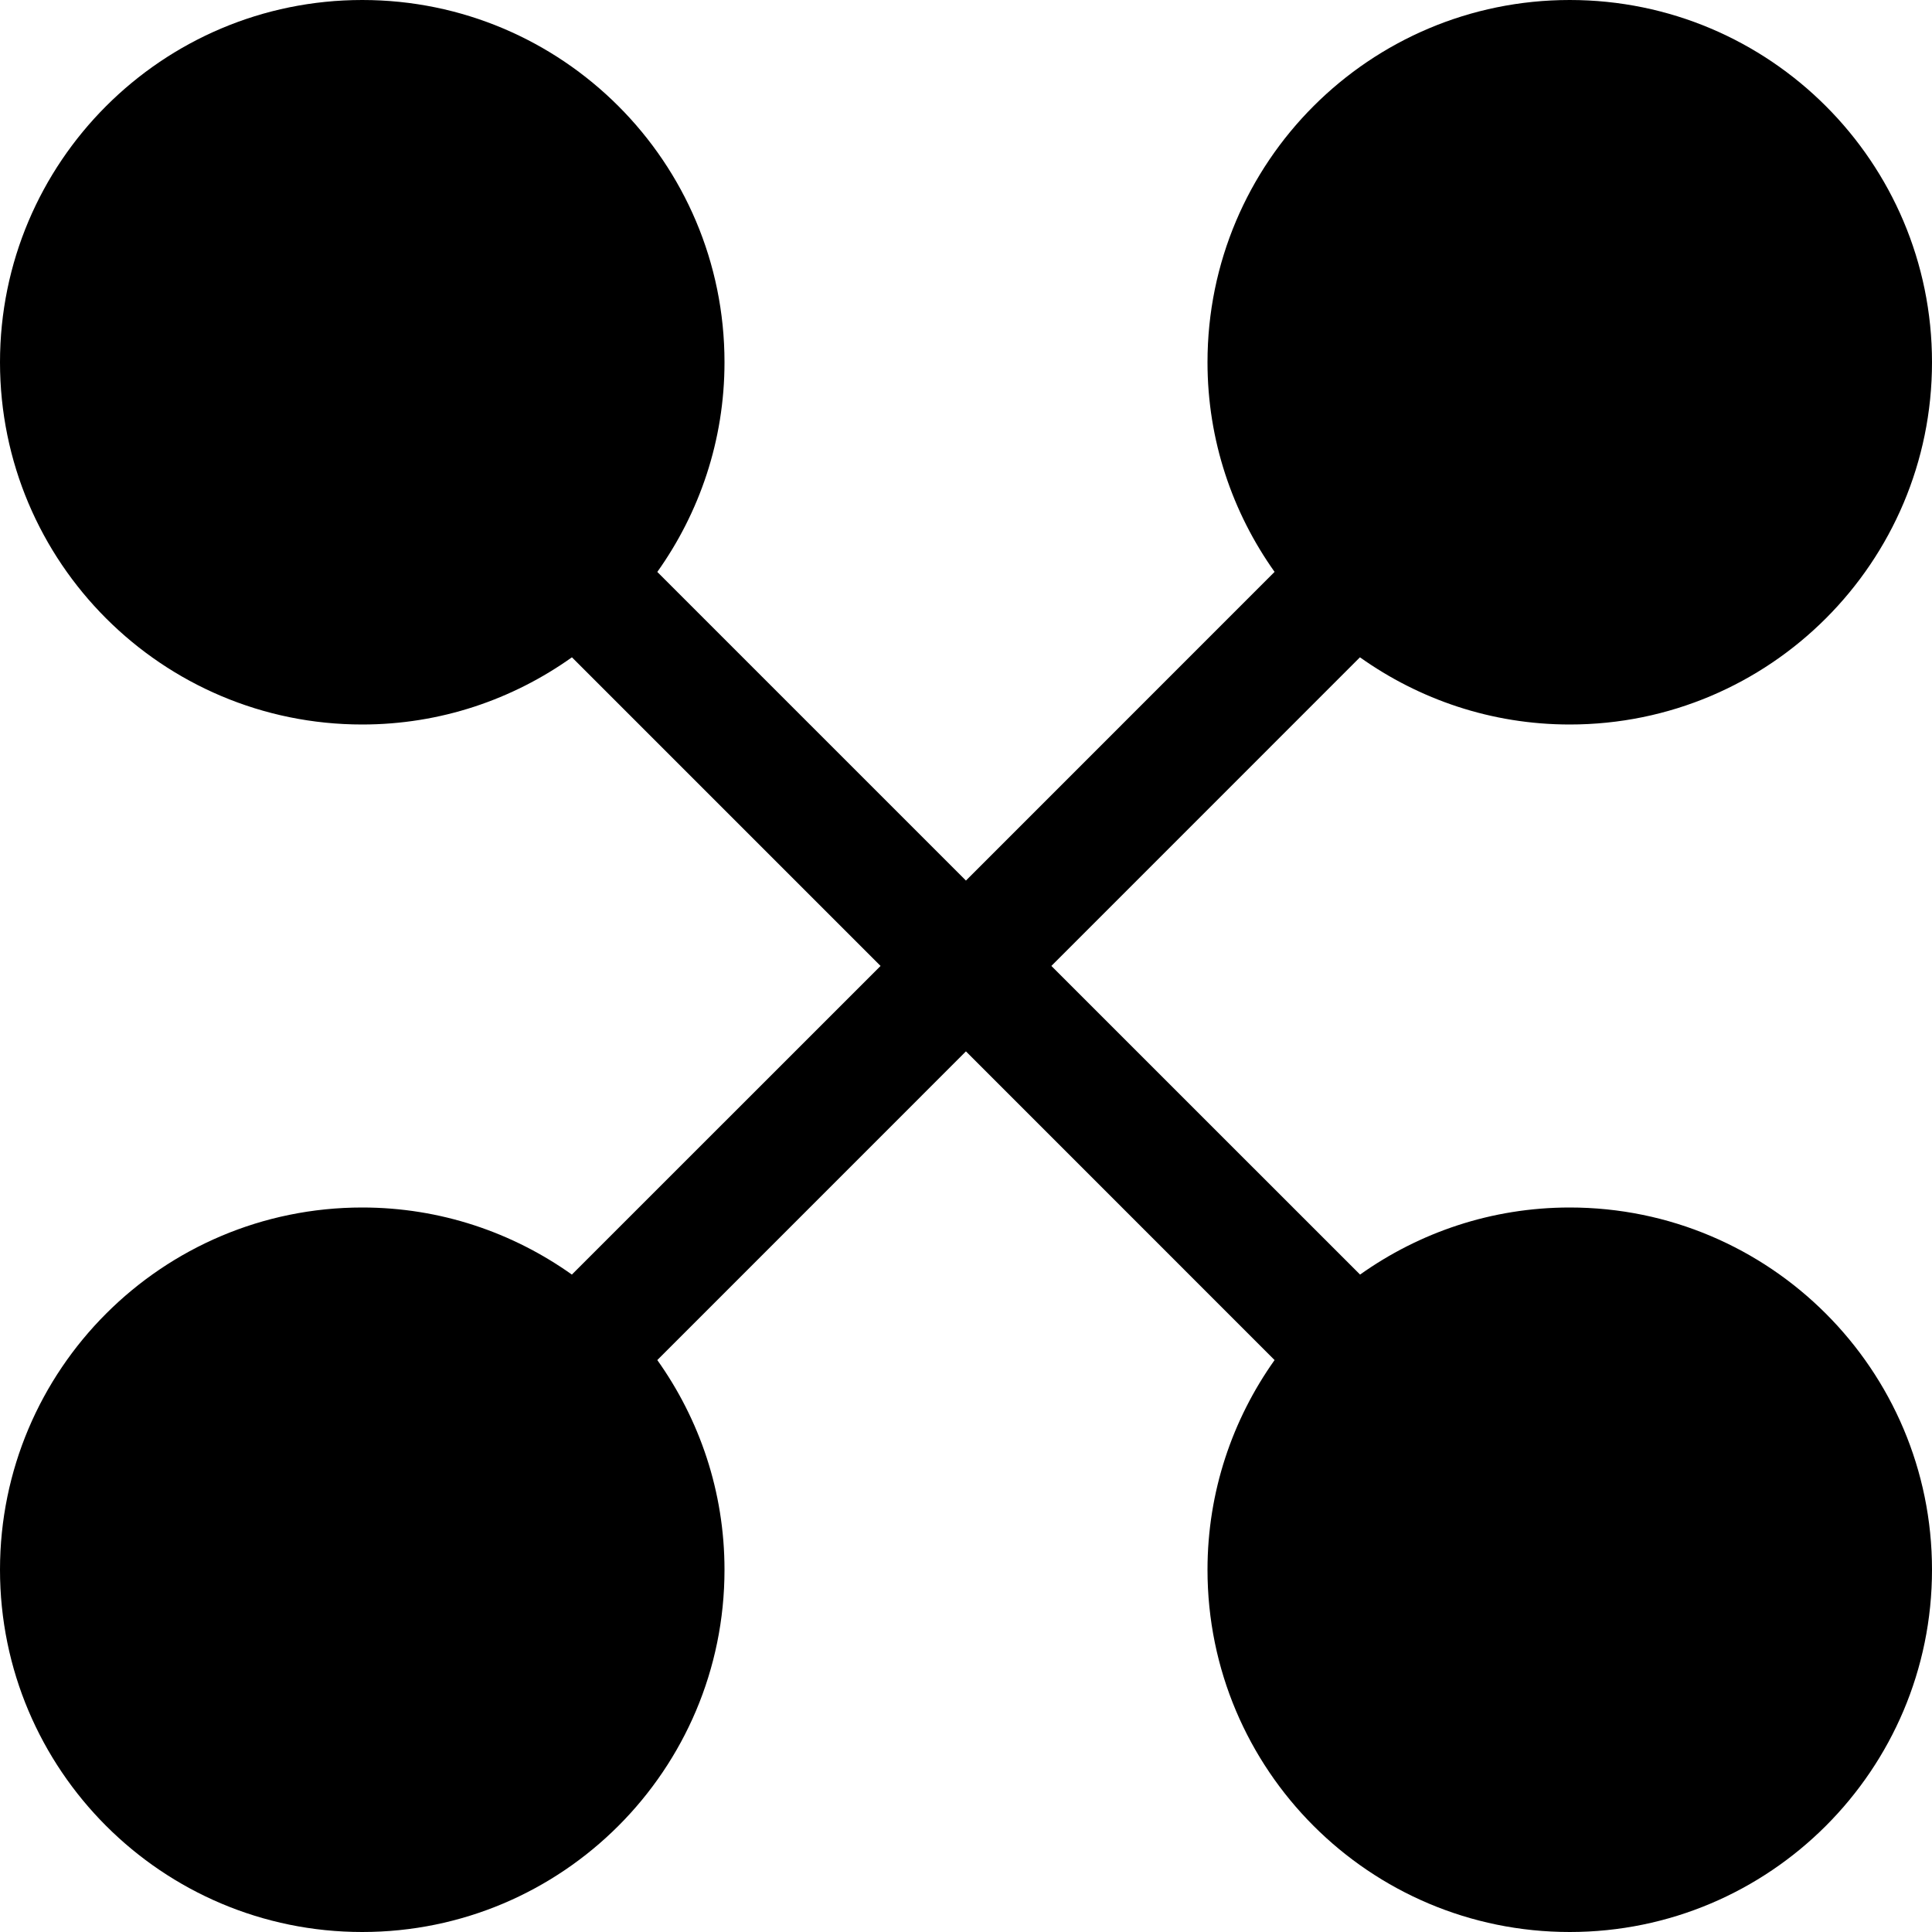 <?xml version="1.0" encoding="utf-8"?>
<!-- Generator: Adobe Illustrator 16.0.4, SVG Export Plug-In . SVG Version: 6.00 Build 0)  -->
<!DOCTYPE svg PUBLIC "-//W3C//DTD SVG 1.1//EN" "http://www.w3.org/Graphics/SVG/1.1/DTD/svg11.dtd">
<svg version="1.1" id="Capa_1" xmlns="http://www.w3.org/2000/svg" xmlns:xlink="http://www.w3.org/1999/xlink" x="0px" y="0px"
	 width="32px" height="32px" viewBox="0 0 32 32" enable-background="new 0 0 32 32" xml:space="preserve">
<path d="M26,20c-1.296,0-2.492,0.414-3.473,1.111l-5.113-5.112l5.111-5.112C23.507,11.585,24.703,12,26,12c3.312,0,6-2.687,6-6
	s-2.688-6-6-6c-3.316,0-6,2.687-6,6c0,1.295,0.414,2.491,1.111,3.472l-5.112,5.113l-5.112-5.112C11.585,8.492,12,7.295,12,6
	c0-3.313-2.686-6-6-6S0,2.687,0,6s2.686,6,6,6c1.296,0,2.492-0.415,3.473-1.113l5.112,5.112l-5.113,5.112
	C8.491,20.414,7.295,20,6,20c-3.314,0-6,2.688-6,6s2.686,6,6,6s6-2.688,6-6c0-1.296-0.415-2.492-1.113-3.473l5.112-5.113
	l5.112,5.113C20.414,23.509,20,24.705,20,26c0,3.312,2.684,6,6,6c3.312,0,6-2.688,6-6S29.312,20,26,20z"/>
</svg>
